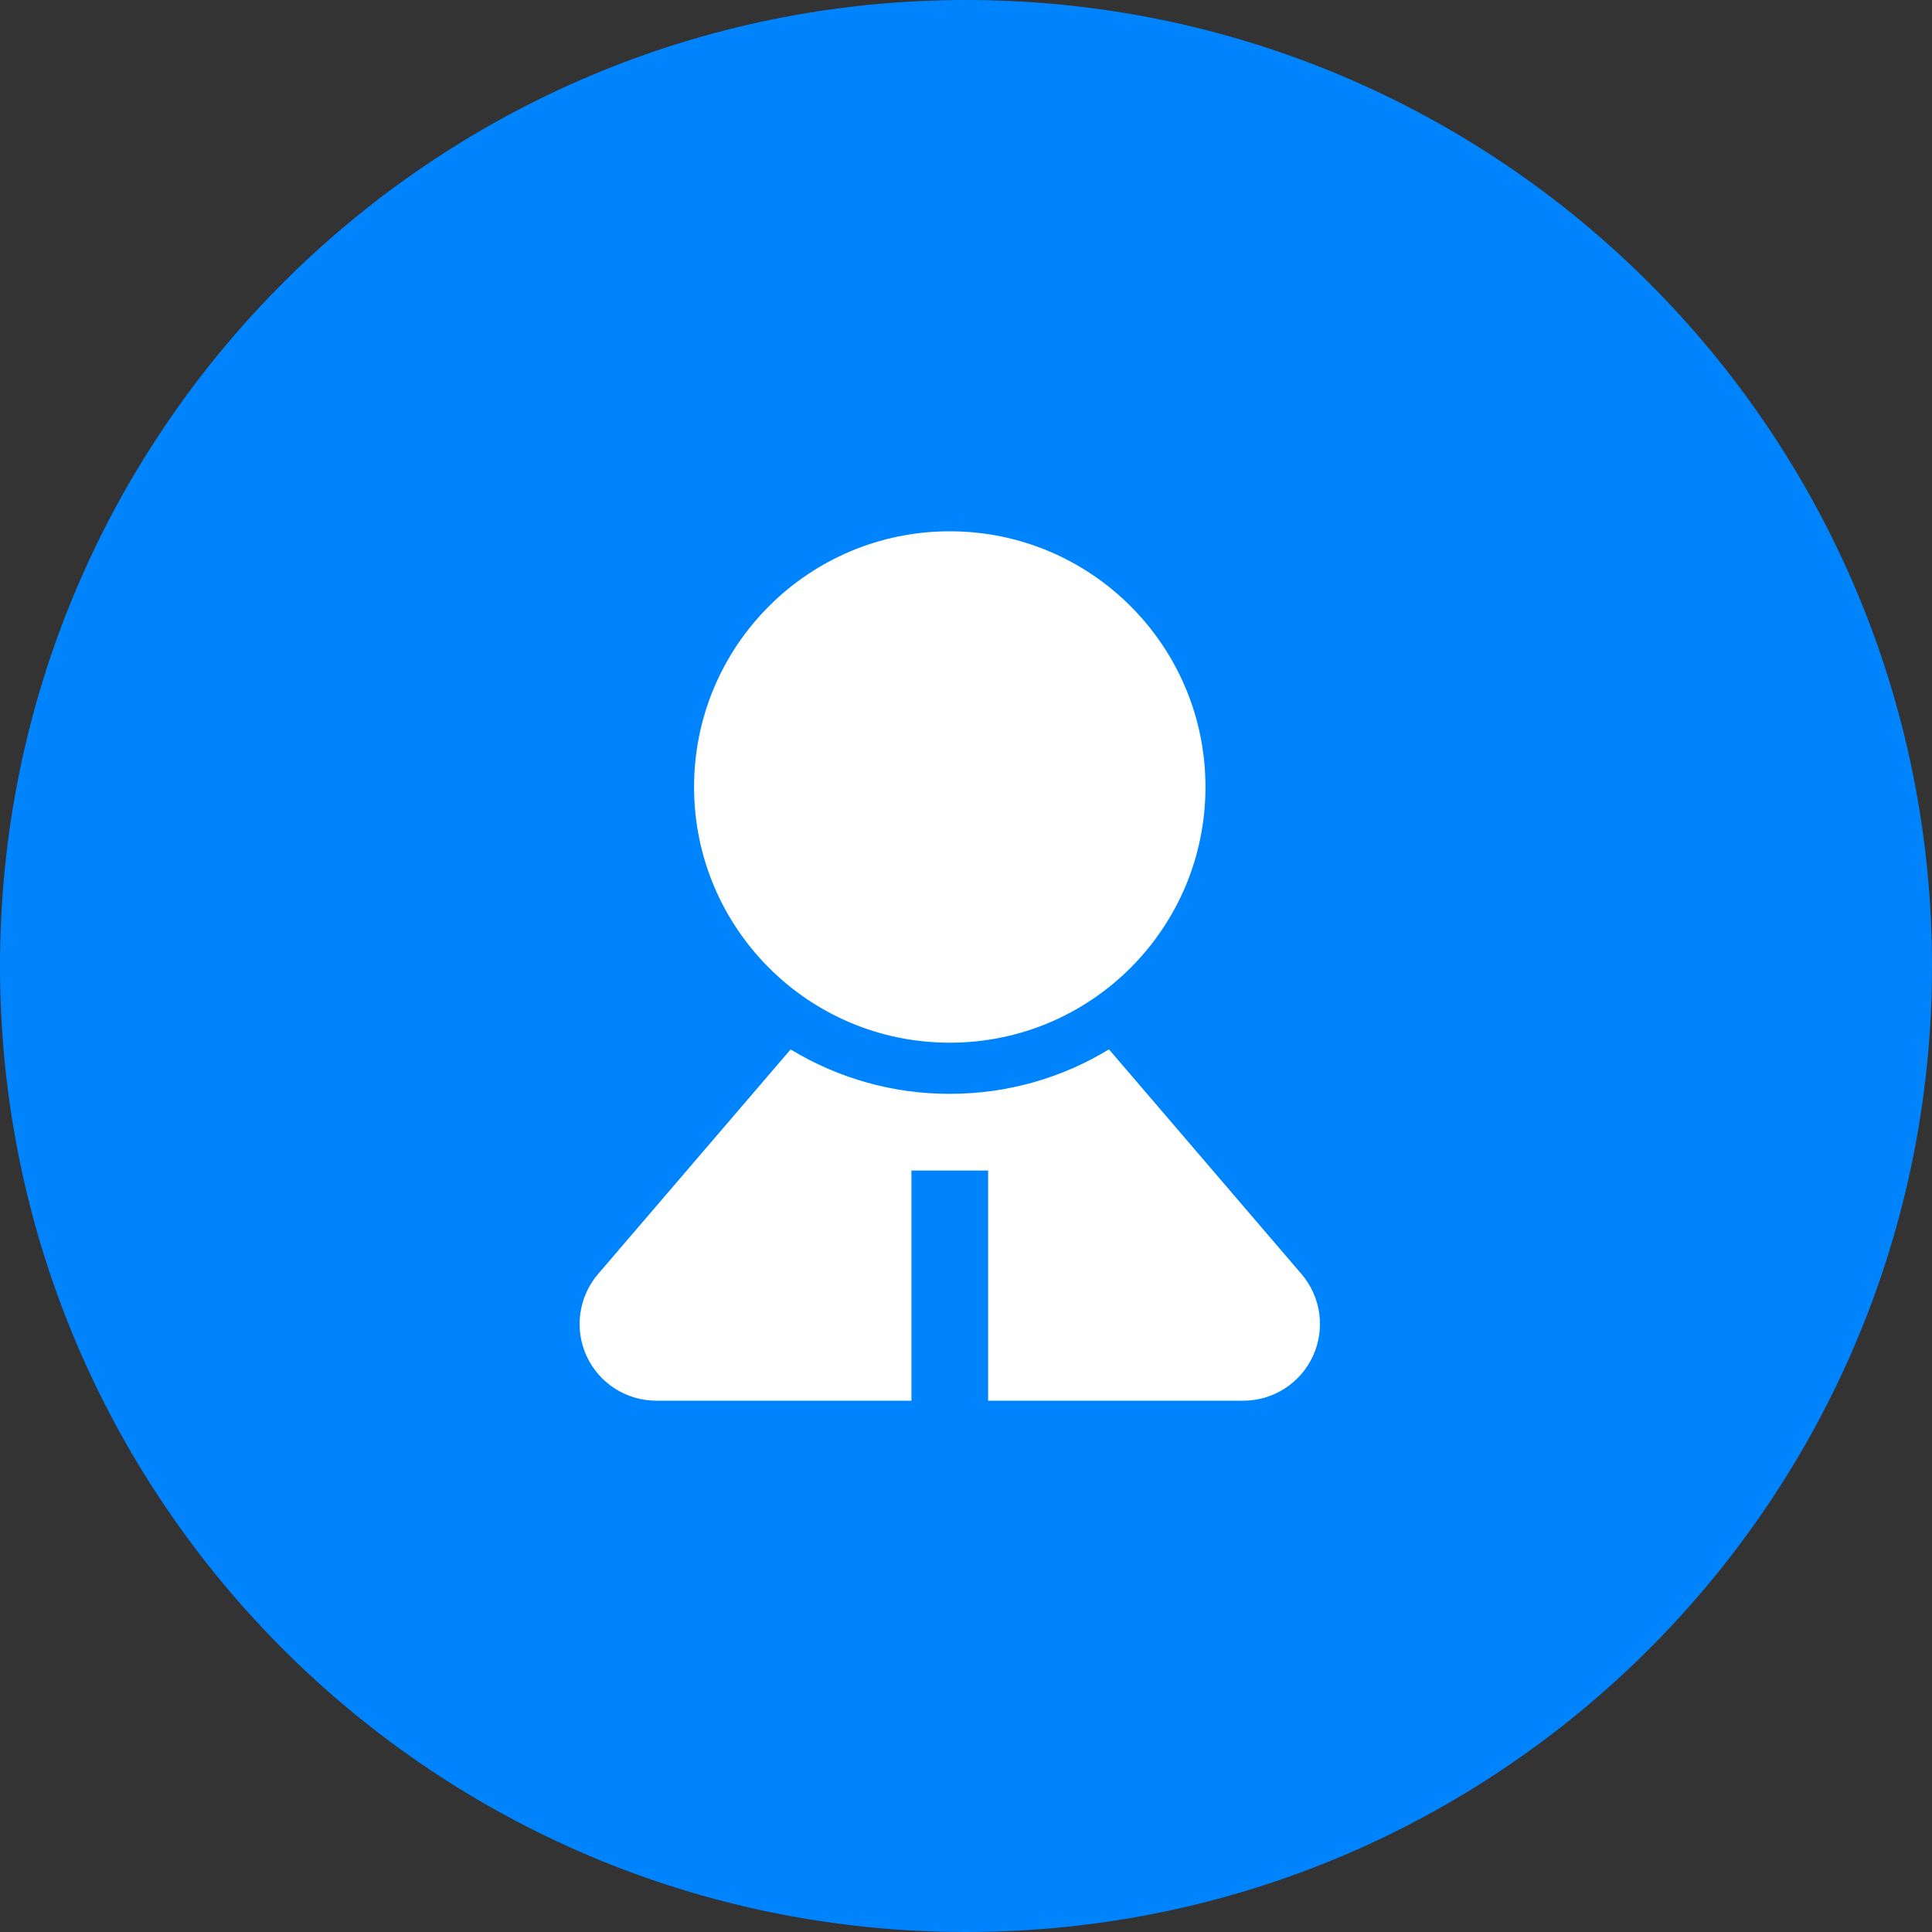 <svg xmlns="http://www.w3.org/2000/svg" xmlns:xlink="http://www.w3.org/1999/xlink" fill="none" version="1.1" width="40" height="40" viewBox="0 0 40 40"><rect x="0" y="0" width="40" height="40" fill="#333333" stroke="none"/><g><g><path d="M20,40C31.046,40,40,31.046,40,20C40,8.954,31.046,0,20,0C8.954,0,0,8.954,0,20C0,31.046,8.954,40,20,40C20,40,20,40,20,40Z" fill-rule="evenodd" fill="#0084FE" fill-opacity="1"/></g><g><path d="M22.96,21.726L26.946,26.378C27.35,26.849,27.442,27.512,27.183,28.076C26.924,28.639,26.361,29,25.74,29L20.458,29L20.458,24.235L18.87,24.235L18.87,29L13.588,29C12.968,29,12.405,28.639,12.145,28.076C11.886,27.512,11.979,26.849,12.382,26.378L16.369,21.727C17.362,22.331,18.502,22.649,19.664,22.647C20.871,22.647,21.999,22.311,22.96,21.726ZM19.664,11C22.588,11,24.958,13.37,24.958,16.294C24.958,19.218,22.588,21.588,19.664,21.588C16.74,21.588,14.37,19.218,14.37,16.294C14.37,13.37,16.74,11,19.664,11Z" fill="#FFFFFF" fill-opacity="1"/></g></g></svg>